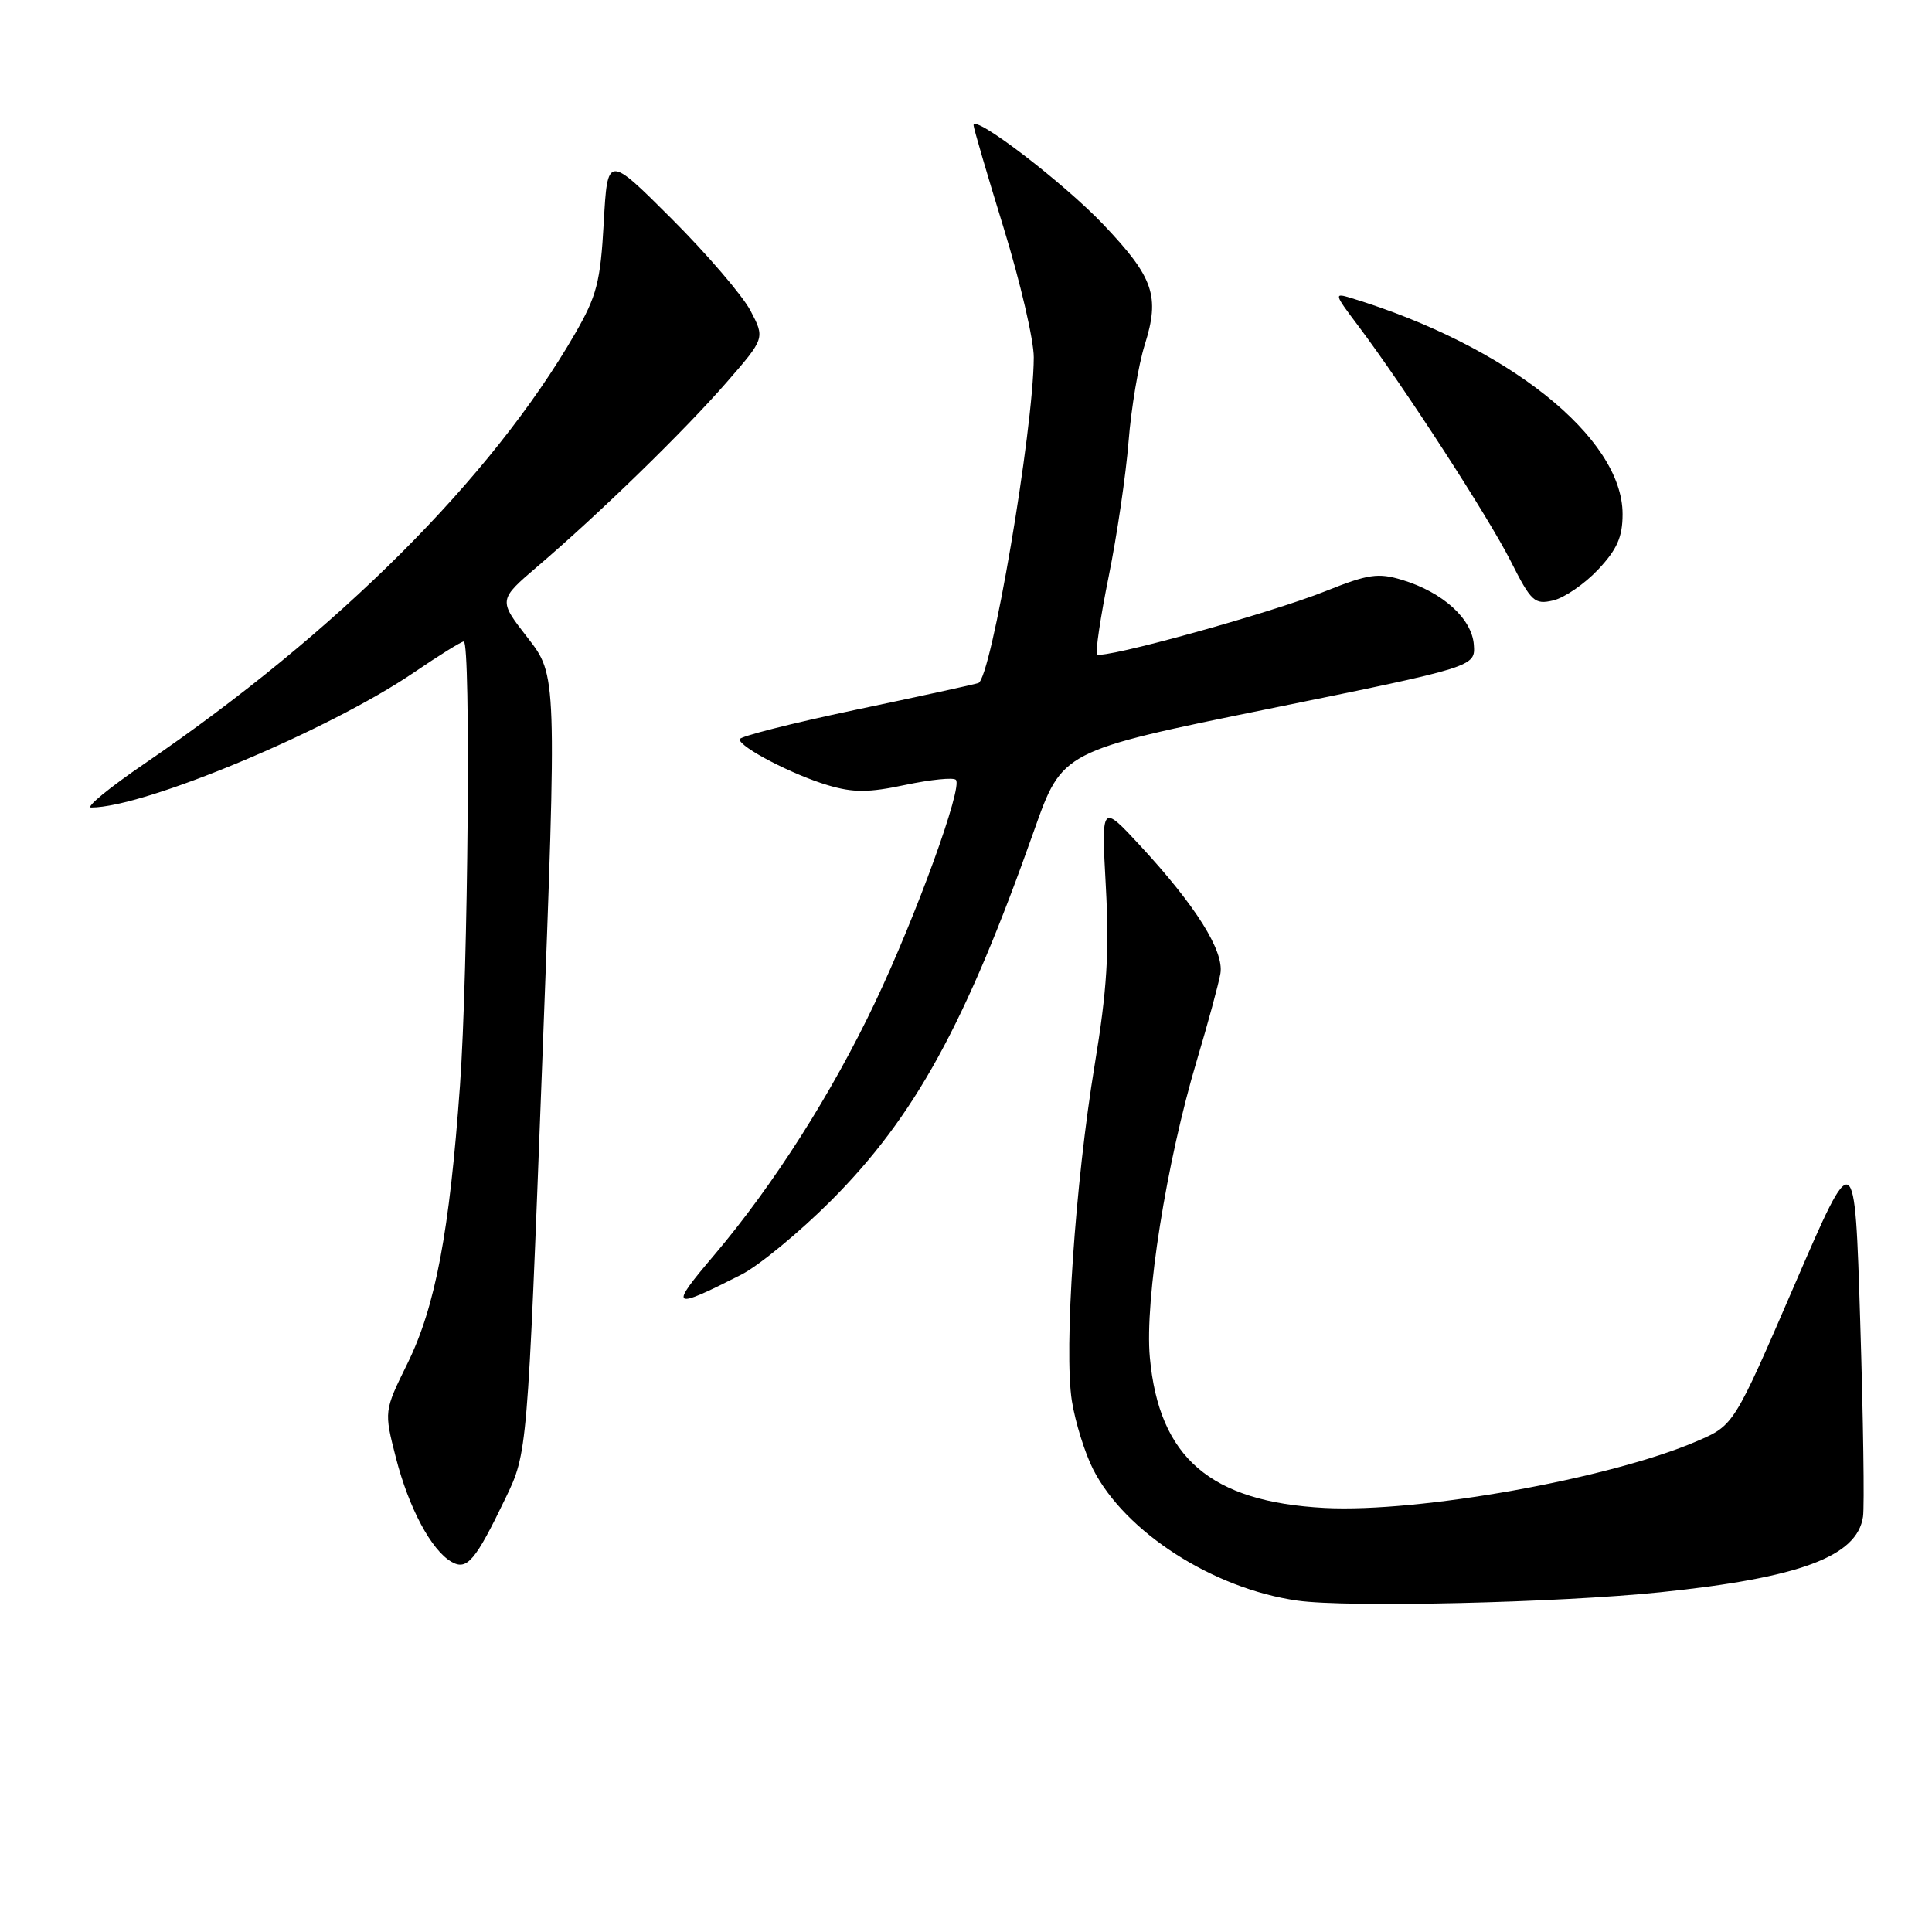 <?xml version="1.0" encoding="UTF-8" standalone="no"?>
<!DOCTYPE svg PUBLIC "-//W3C//DTD SVG 1.1//EN" "http://www.w3.org/Graphics/SVG/1.1/DTD/svg11.dtd" >
<svg xmlns="http://www.w3.org/2000/svg" xmlns:xlink="http://www.w3.org/1999/xlink" version="1.1" viewBox="0 0 256 256">
 <g >
 <path fill="currentColor"
d=" M 220.00 210.98 C 238.50 209.07 246.09 206.24 246.86 200.97 C 247.06 199.61 246.89 187.99 246.49 175.14 C 245.77 151.77 245.77 151.77 237.76 170.32 C 229.75 188.86 229.75 188.86 224.84 190.97 C 213.31 195.93 188.03 200.46 175.54 199.81 C 160.38 199.01 153.58 193.16 152.36 179.87 C 151.66 172.27 154.56 153.97 158.59 140.50 C 160.07 135.55 161.47 130.38 161.71 129.00 C 162.22 126.01 158.42 119.98 151.03 112.00 C 145.93 106.50 145.93 106.50 146.53 117.50 C 147.00 126.11 146.68 131.23 145.06 141.04 C 142.46 156.82 140.96 178.91 142.03 185.64 C 142.48 188.46 143.75 192.54 144.85 194.70 C 149.09 203.02 160.74 210.51 171.92 212.09 C 178.50 213.03 206.46 212.38 220.00 210.98 Z  M 66.99 198.50 C 69.88 192.50 69.88 192.50 71.84 141.00 C 73.80 89.50 73.80 89.50 69.91 84.50 C 66.02 79.50 66.02 79.50 71.26 75.02 C 79.49 67.99 90.73 57.04 96.28 50.66 C 101.36 44.82 101.36 44.82 99.44 41.16 C 98.38 39.15 93.69 33.68 89.01 29.00 C 80.50 20.50 80.50 20.50 80.00 29.50 C 79.56 37.37 79.08 39.22 76.18 44.24 C 65.14 63.34 44.71 83.74 19.16 101.18 C 14.47 104.38 11.28 107.00 12.08 107.00 C 19.15 107.00 43.49 96.82 54.83 89.12 C 58.16 86.85 61.14 85.00 61.45 85.00 C 62.40 85.00 62.03 128.78 60.95 143.84 C 59.56 163.28 57.69 173.15 53.99 180.67 C 50.88 186.99 50.88 186.99 52.46 193.16 C 54.17 199.82 57.15 205.41 59.83 206.95 C 61.88 208.13 62.99 206.82 66.99 198.50 Z  M 98.22 168.90 C 100.57 167.70 105.92 163.29 110.10 159.11 C 121.22 147.97 127.97 135.66 137.04 110.00 C 140.75 99.50 140.75 99.50 168.13 93.92 C 195.50 88.35 195.50 88.35 195.29 85.42 C 195.03 81.97 191.18 78.48 185.82 76.85 C 182.62 75.87 181.32 76.06 175.64 78.33 C 168.36 81.25 146.08 87.41 145.37 86.70 C 145.12 86.45 145.81 81.80 146.91 76.37 C 148.01 70.94 149.19 62.90 149.54 58.50 C 149.89 54.10 150.85 48.34 151.68 45.70 C 153.72 39.23 152.88 36.78 146.20 29.75 C 140.91 24.19 129.00 15.08 129.00 16.59 C 129.00 16.96 130.80 23.10 133.00 30.24 C 135.20 37.39 136.99 45.09 136.98 47.36 C 136.94 57.05 131.33 89.97 129.63 90.51 C 129.01 90.71 121.64 92.32 113.25 94.08 C 104.86 95.85 98.00 97.59 98.00 97.96 C 98.00 99.01 105.05 102.67 109.71 104.05 C 113.08 105.05 115.11 105.04 119.98 104.00 C 123.32 103.30 126.32 102.99 126.66 103.33 C 127.60 104.27 121.42 121.30 115.98 132.76 C 110.25 144.85 102.47 157.06 94.63 166.31 C 88.60 173.41 88.91 173.63 98.22 168.90 Z  M 211.75 75.48 C 214.27 72.80 215.00 71.16 215.00 68.12 C 215.00 57.97 199.76 45.82 179.07 39.50 C 176.73 38.78 176.75 38.90 179.94 43.13 C 186.01 51.20 197.19 68.45 200.17 74.34 C 202.89 79.73 203.33 80.14 205.81 79.56 C 207.29 79.21 209.96 77.38 211.75 75.48 Z "/>
</g>
</svg>